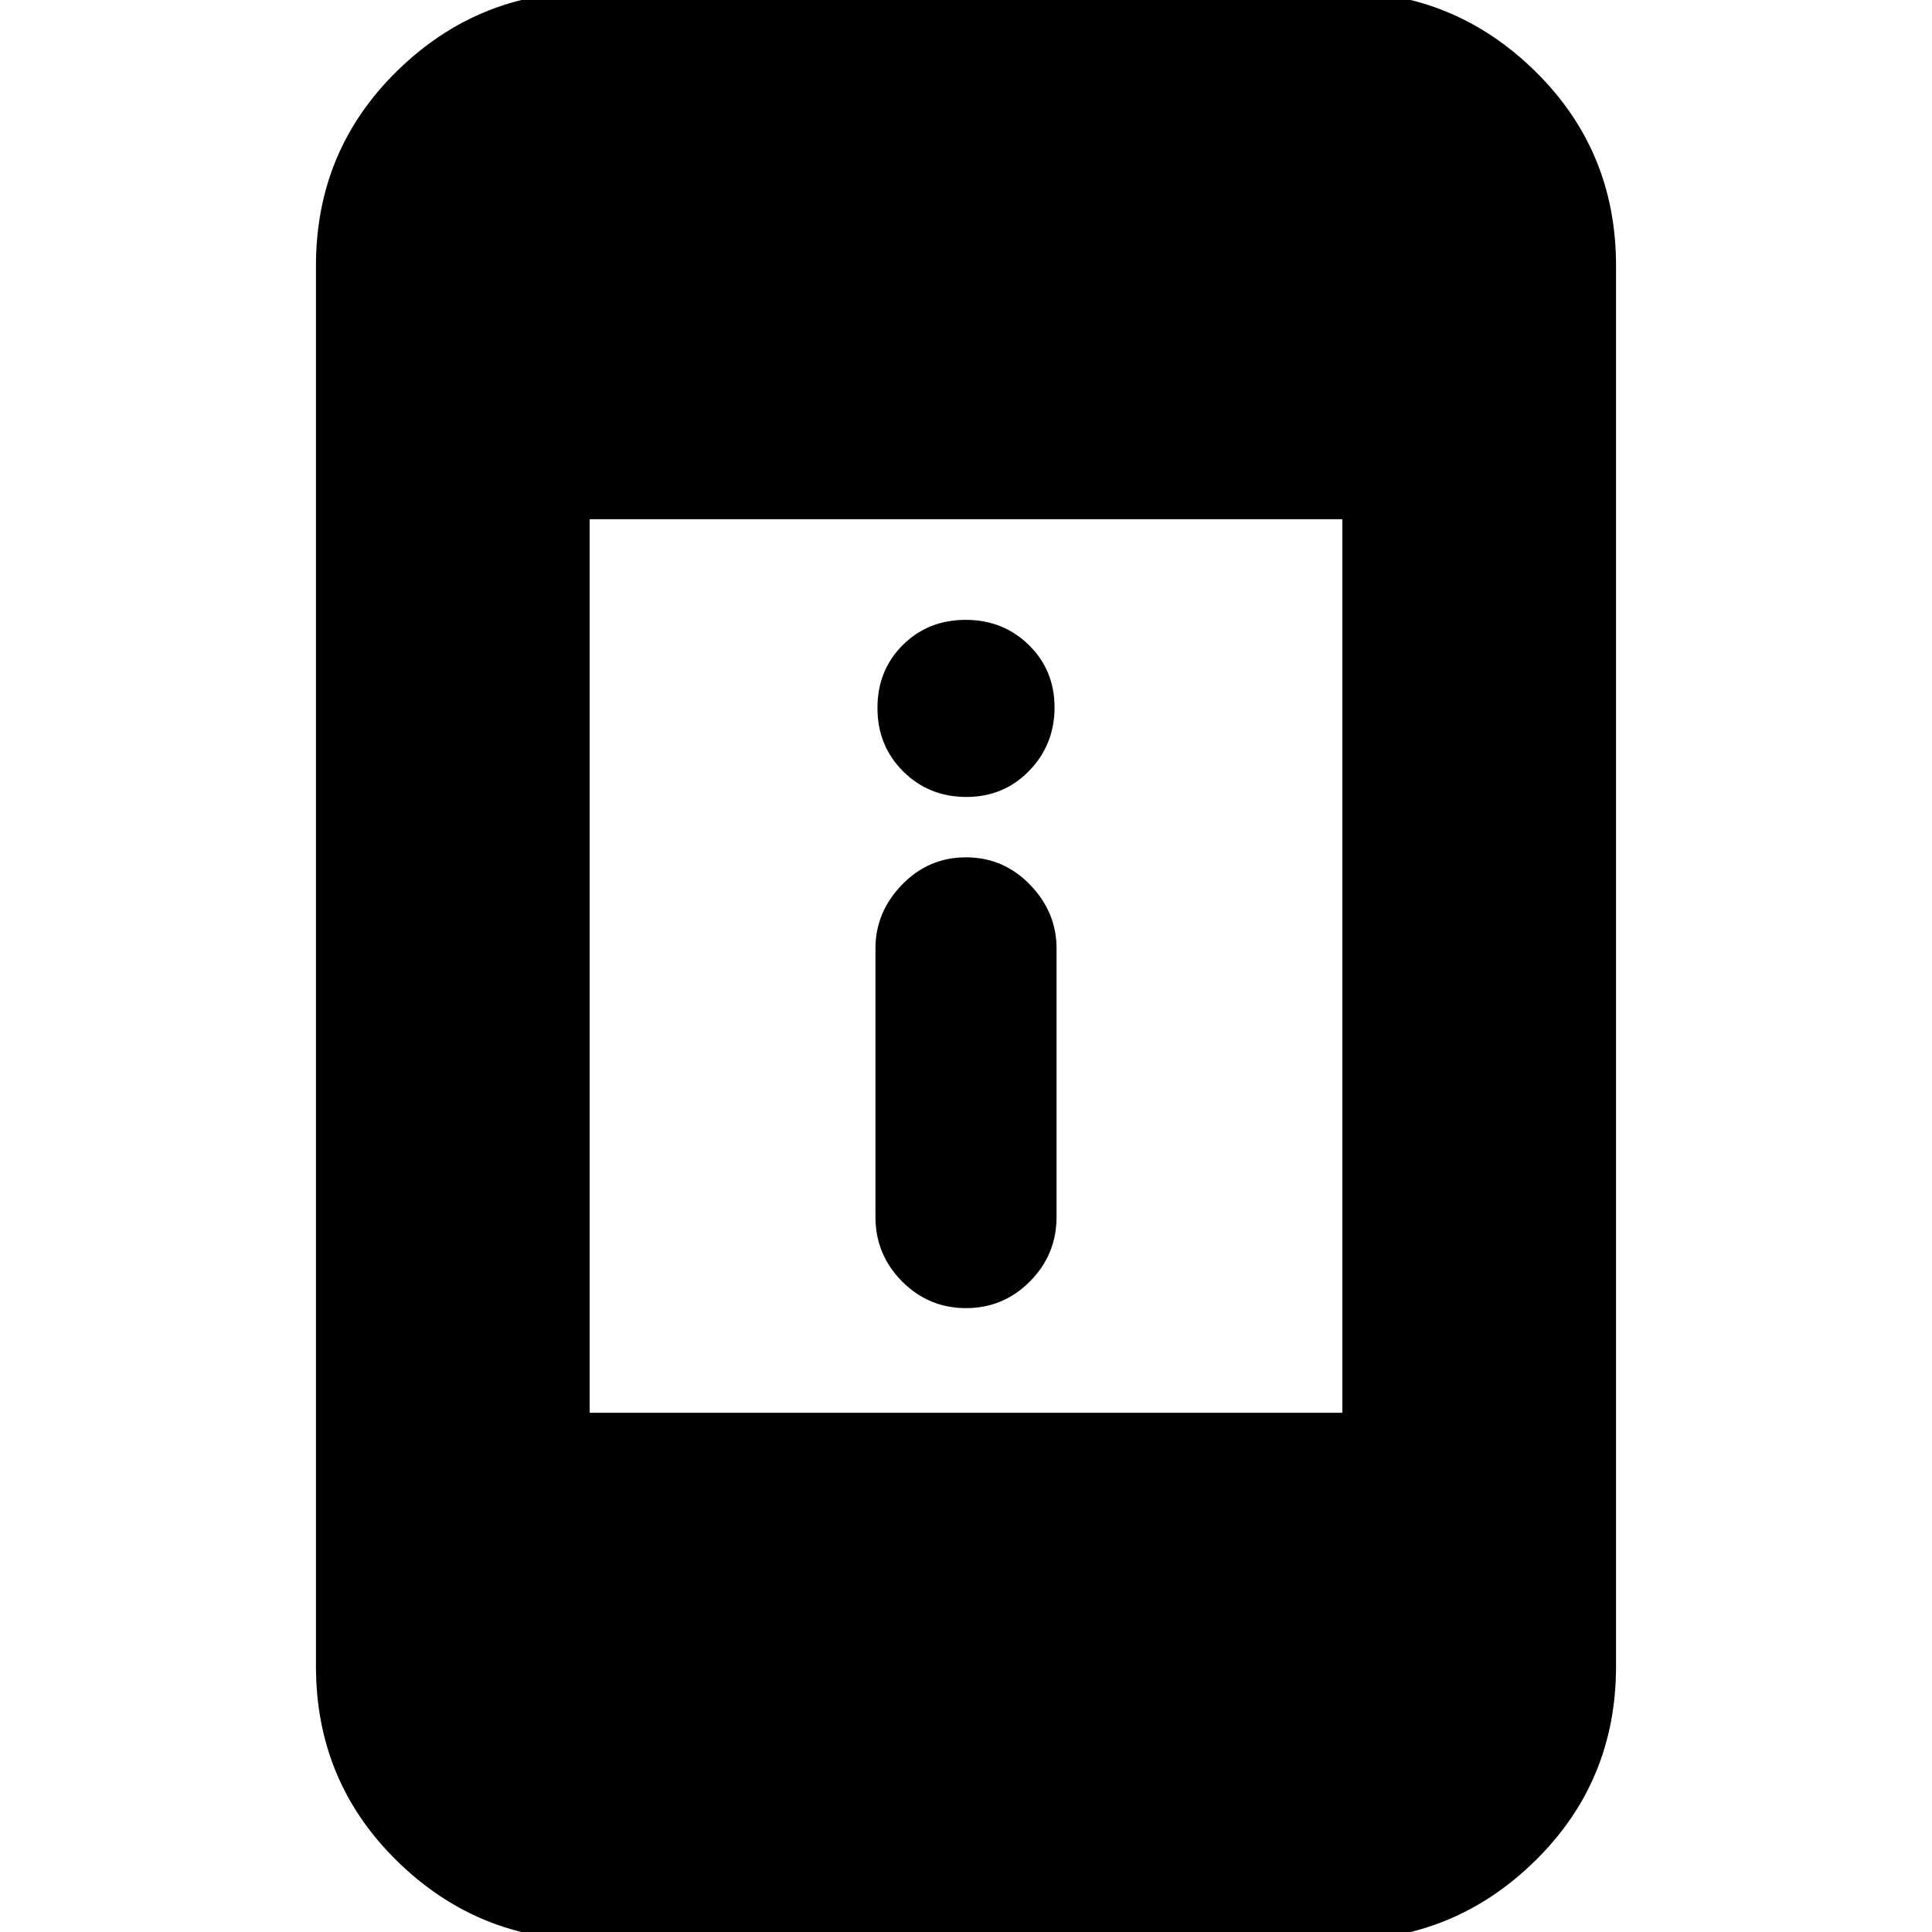 <svg xmlns="http://www.w3.org/2000/svg" height="24" viewBox="0 -960 960 960" width="24"><path d="M480-310q-18.6 0-31.8-13.3-13.2-13.31-13.2-32.06v-133.28q0-18.15 13.2-31.76Q461.4-534 480-534t31.8 13.6q13.2 13.61 13.2 31.76v133.28q0 18.75-13.2 32.06Q498.6-310 480-310Zm.18-254q-18.63 0-31.41-12.71Q436-589.42 436-608.21t12.6-31.29q12.6-12.5 31.22-12.5 18.63 0 31.41 12.51 12.77 12.51 12.77 31Q524-590 511.4-577t-31.22 13ZM293 4q-55.73 0-95.86-39.44Q157-74.88 157-132v-696q0-57.13 40.14-96.56Q237.27-964 293-964h374q55.72 0 95.86 39.44Q803-885.13 803-828v696q0 57.12-40.14 96.56Q722.72 4 667 4H293Zm0-262h374v-444H293v444Z"/></svg>